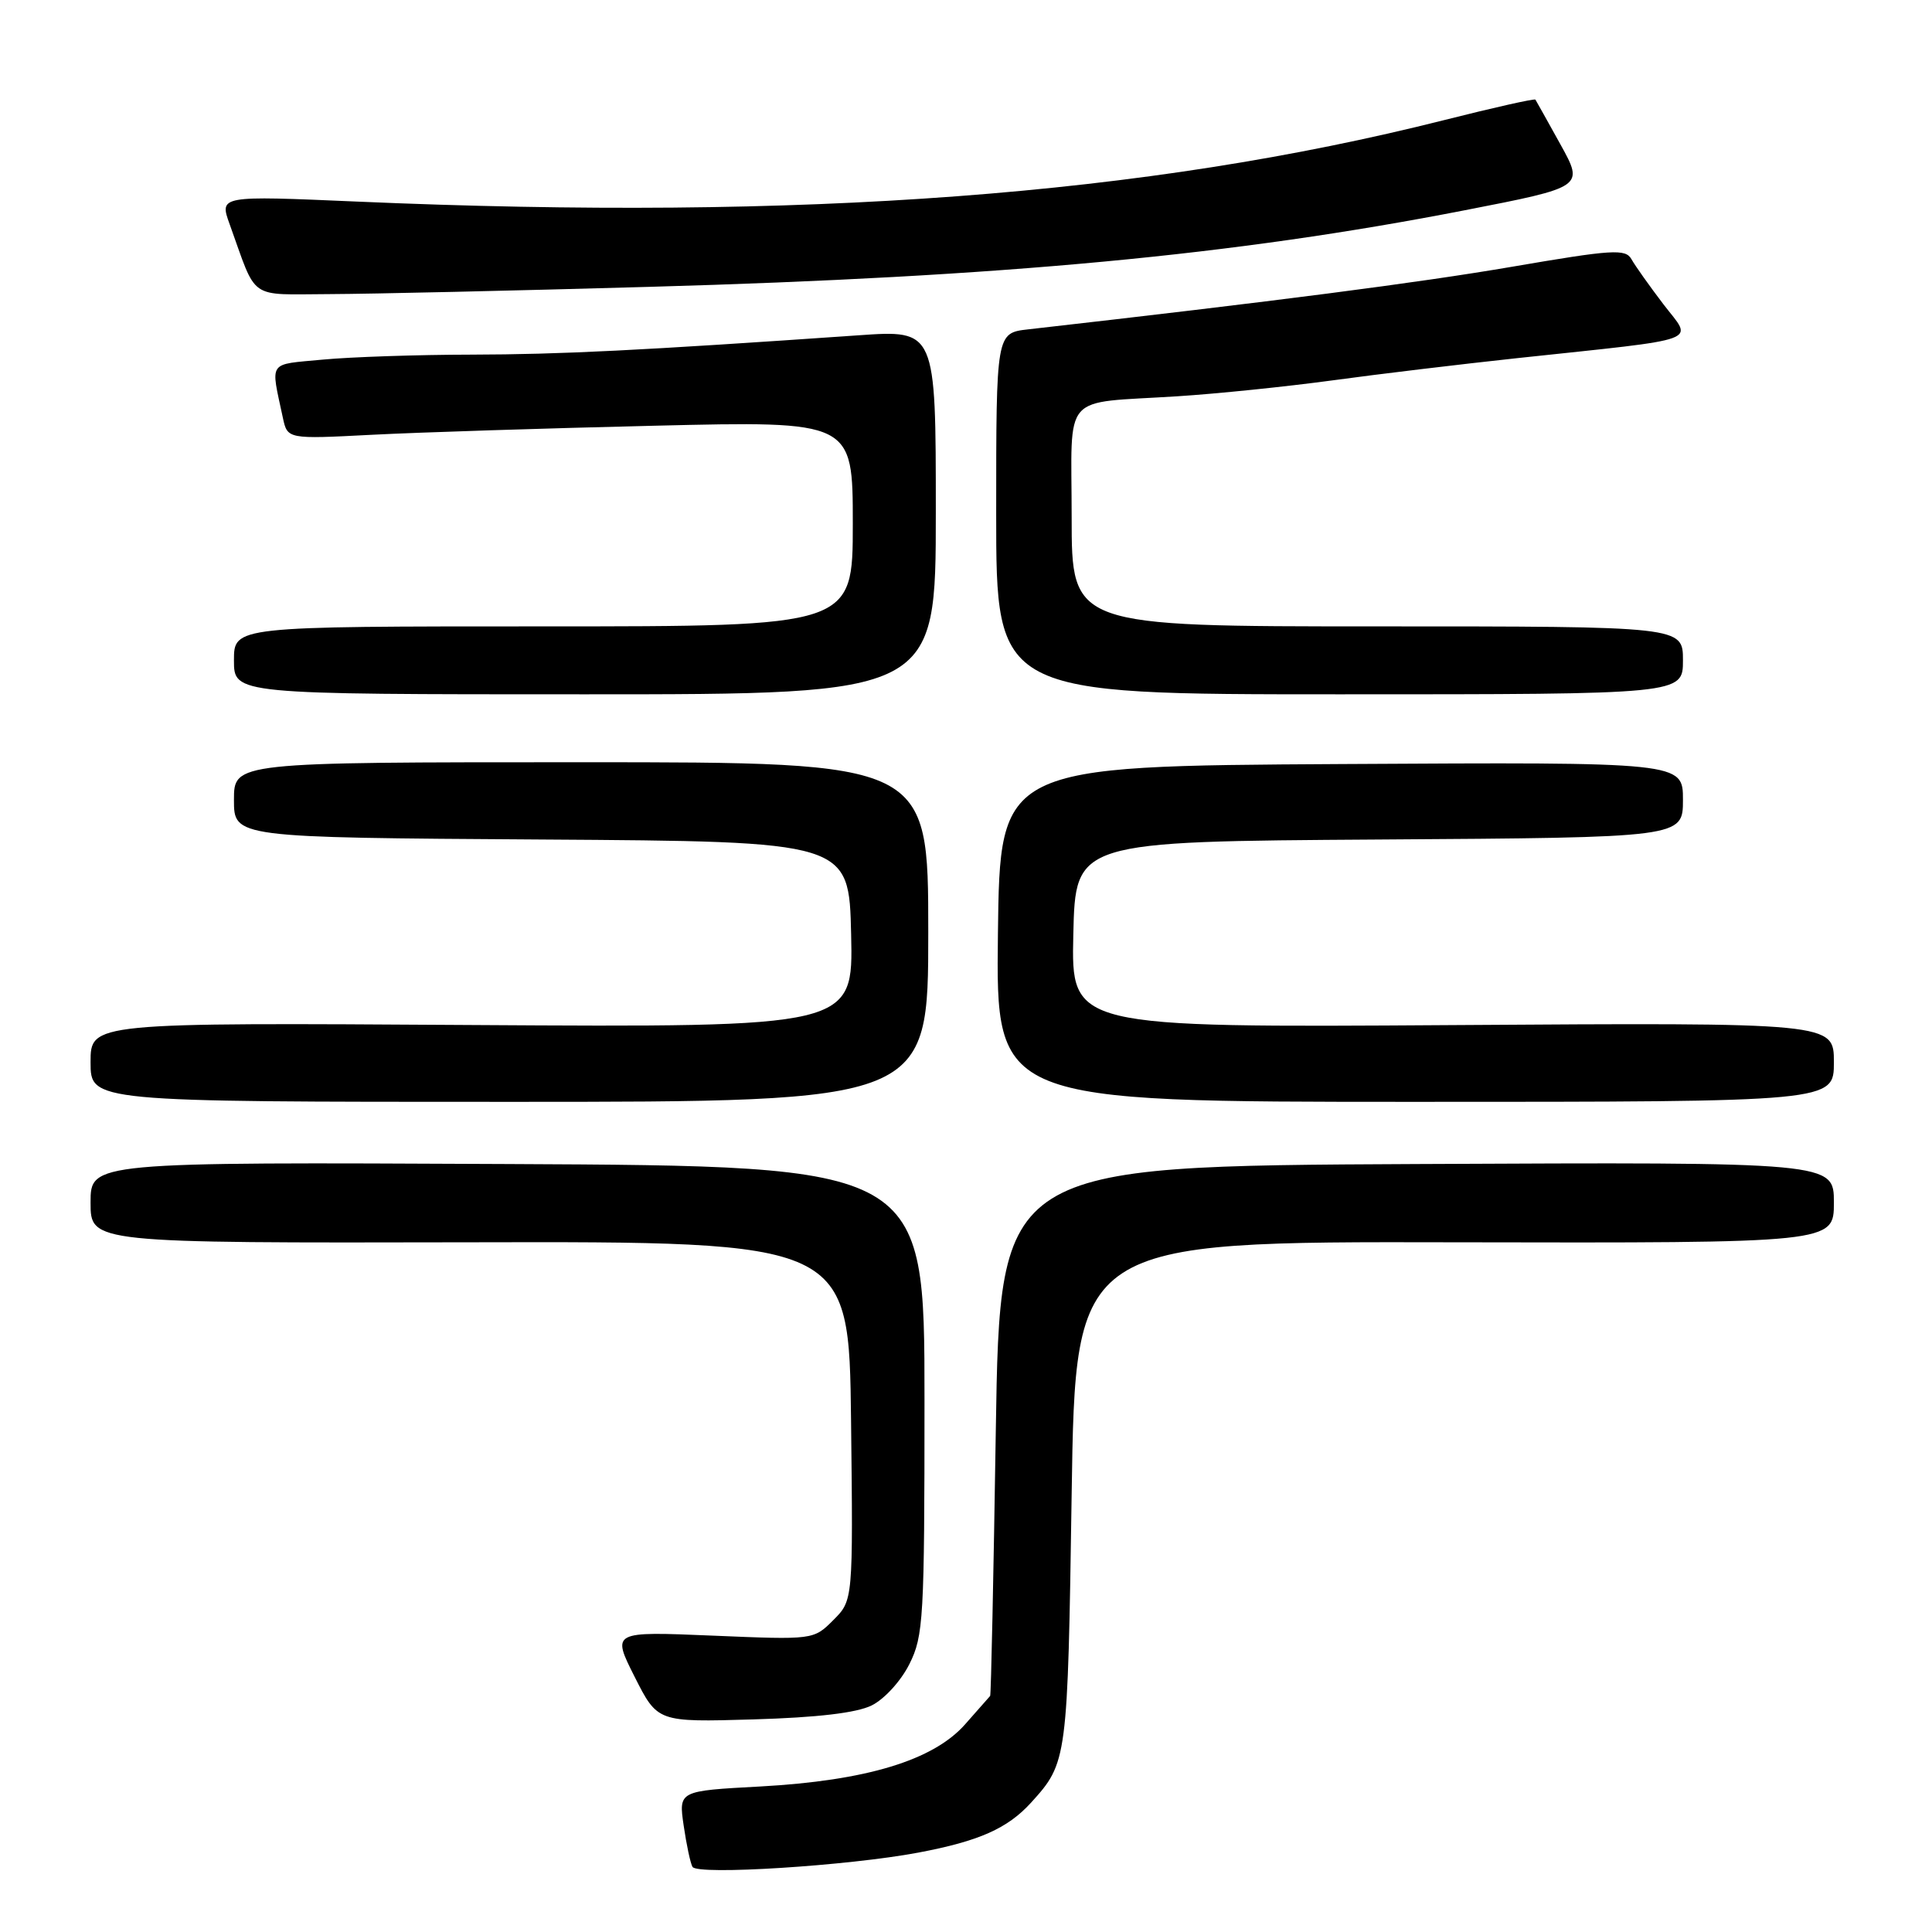 <?xml version="1.0" encoding="UTF-8" standalone="no"?>
<!DOCTYPE svg PUBLIC "-//W3C//DTD SVG 1.1//EN" "http://www.w3.org/Graphics/SVG/1.1/DTD/svg11.dtd" >
<svg xmlns="http://www.w3.org/2000/svg" xmlns:xlink="http://www.w3.org/1999/xlink" version="1.1" viewBox="0 0 256 256">
 <g >
 <path fill="currentColor"
d=" M 121.68 245.48 C 129.74 243.96 133.51 242.28 136.63 238.85 C 141.44 233.54 141.47 233.25 142.00 198.00 C 142.50 164.50 142.50 164.50 192.75 164.61 C 243.00 164.71 243.00 164.71 243.00 159.35 C 243.00 153.98 243.00 153.98 187.75 154.24 C 132.50 154.50 132.50 154.50 131.95 189.50 C 131.65 208.75 131.32 224.60 131.20 224.72 C 131.09 224.83 129.61 226.52 127.91 228.45 C 123.70 233.25 114.80 235.95 100.71 236.72 C 89.92 237.30 89.92 237.30 90.59 241.90 C 90.96 244.43 91.48 246.89 91.76 247.37 C 92.41 248.50 112.39 247.23 121.68 245.48 Z  M 115.50 225.98 C 117.18 225.15 119.38 222.74 120.50 220.50 C 122.37 216.76 122.50 214.50 122.50 185.50 C 122.50 154.50 122.50 154.50 67.25 154.24 C 12.00 153.98 12.00 153.98 12.00 159.35 C 12.00 164.71 12.00 164.71 62.25 164.61 C 112.50 164.50 112.50 164.50 112.77 188.28 C 113.04 212.05 113.04 212.05 110.42 214.67 C 107.80 217.29 107.80 217.29 94.43 216.73 C 81.06 216.17 81.06 216.17 84.09 222.18 C 87.13 228.20 87.13 228.20 99.81 227.83 C 108.32 227.58 113.49 226.97 115.50 225.98 Z  M 123.00 123.50 C 123.00 101.00 123.00 101.00 77.00 101.00 C 31.00 101.00 31.00 101.00 31.00 105.99 C 31.00 110.98 31.00 110.98 71.75 111.24 C 112.50 111.50 112.50 111.50 112.78 123.82 C 113.06 136.13 113.06 136.13 62.53 135.82 C 12.00 135.50 12.00 135.50 12.00 140.75 C 12.00 146.00 12.00 146.00 67.50 146.00 C 123.00 146.00 123.00 146.00 123.00 123.50 Z  M 243.00 140.75 C 243.00 135.50 243.00 135.50 192.47 135.83 C 141.94 136.16 141.94 136.16 142.22 123.83 C 142.50 111.50 142.50 111.50 182.75 111.24 C 223.00 110.98 223.00 110.98 223.00 105.98 C 223.00 100.98 223.00 100.98 177.75 101.24 C 132.50 101.50 132.50 101.50 132.23 123.75 C 131.96 146.00 131.96 146.00 187.48 146.00 C 243.00 146.00 243.00 146.00 243.00 140.75 Z  M 124.00 67.86 C 124.00 43.71 124.00 43.71 113.75 44.43 C 84.65 46.45 74.37 46.96 62.50 46.99 C 55.35 47.00 46.47 47.30 42.77 47.65 C 35.40 48.35 35.85 47.69 37.48 55.35 C 38.09 58.19 38.09 58.19 49.29 57.61 C 55.46 57.29 72.31 56.75 86.75 56.41 C 113.00 55.78 113.00 55.78 113.00 69.39 C 113.00 83.00 113.00 83.00 72.00 83.00 C 31.00 83.00 31.00 83.00 31.00 87.50 C 31.00 92.00 31.00 92.00 77.50 92.00 C 124.00 92.00 124.00 92.00 124.00 67.86 Z  M 223.00 87.50 C 223.00 83.00 223.00 83.00 182.50 83.00 C 142.00 83.00 142.00 83.00 142.00 68.52 C 142.00 51.72 140.43 53.51 156.00 52.51 C 161.22 52.18 170.45 51.23 176.50 50.41 C 182.55 49.58 193.57 48.26 201.00 47.46 C 226.13 44.77 224.32 45.43 220.43 40.34 C 218.57 37.90 216.66 35.21 216.18 34.35 C 215.39 32.95 213.73 33.05 200.27 35.36 C 187.86 37.48 169.07 39.91 136.25 43.64 C 132.00 44.12 132.00 44.12 132.00 68.06 C 132.00 92.00 132.00 92.00 177.50 92.00 C 223.00 92.00 223.00 92.00 223.00 87.50 Z  M 86.00 38.01 C 133.04 36.68 163.56 33.81 194.09 27.86 C 209.89 24.78 209.89 24.78 206.77 19.14 C 205.05 16.04 203.56 13.37 203.45 13.20 C 203.33 13.04 197.90 14.26 191.37 15.91 C 151.86 25.88 106.49 29.28 47.28 26.71 C 29.06 25.92 29.06 25.92 30.43 29.71 C 34.13 39.96 32.75 39.00 43.73 38.97 C 49.10 38.95 68.12 38.52 86.00 38.01 Z "/>
</g>
</svg>